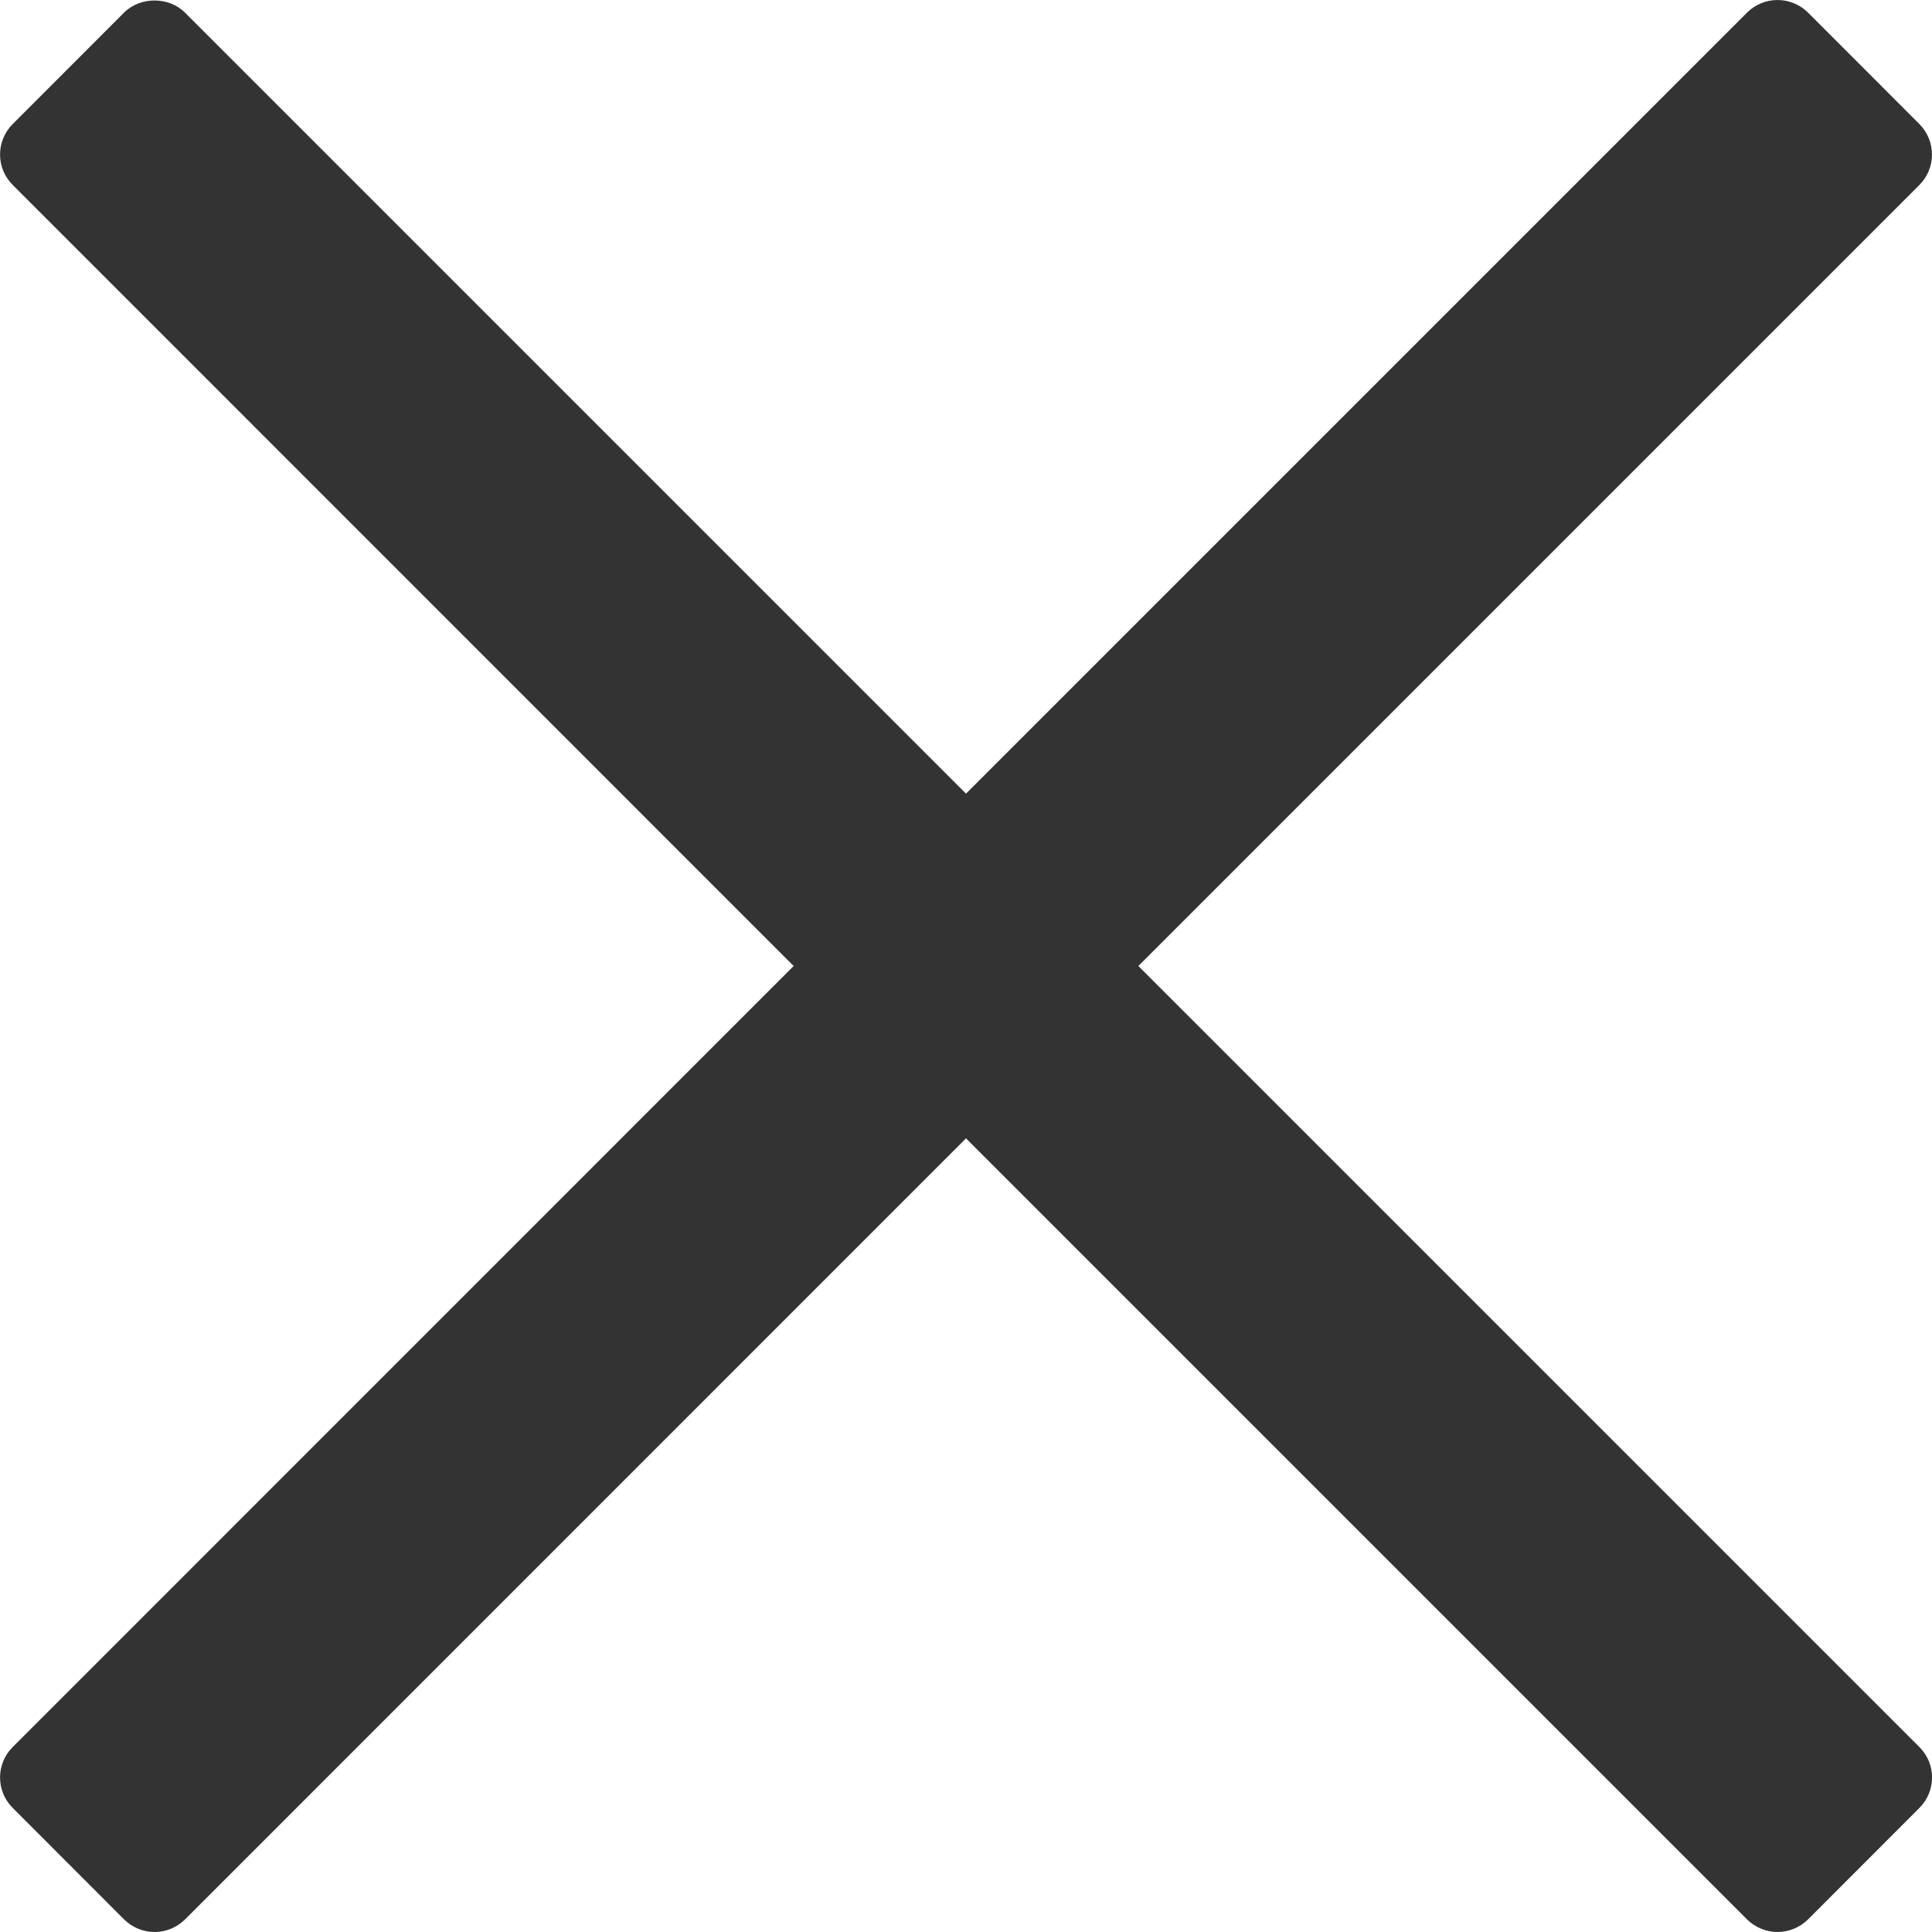 <svg width="19" height="19" viewBox="0 0 19 19" fill="none" xmlns="http://www.w3.org/2000/svg">
<g clip-path="url(#clip0_2001_429)">
<path d="M11.195 9.5L18.876 1.819C19.041 1.654 19.041 1.386 18.876 1.22L17.781 0.124C17.701 0.045 17.593 0 17.481 0C17.368 0 17.26 0.045 17.181 0.124L9.5 7.805L1.819 0.124C1.66 -0.035 1.379 -0.035 1.22 0.124L0.125 1.22C-0.041 1.386 -0.041 1.654 0.125 1.819L7.805 9.5L0.125 17.181C-0.041 17.346 -0.041 17.614 0.125 17.78L1.22 18.876C1.3 18.955 1.407 19 1.52 19C1.632 19 1.74 18.955 1.82 18.876L9.5 11.195L17.181 18.876C17.261 18.955 17.369 19 17.481 19C17.593 19 17.701 18.955 17.781 18.876L18.876 17.78C19.042 17.614 19.042 17.346 18.876 17.181L11.195 9.5Z" fill="#333333"/>
</g>
<defs>
<clipPath id="clip0_2001_429">
<rect width="19" height="19" fill="white"/>
</clipPath>
</defs>
</svg>

